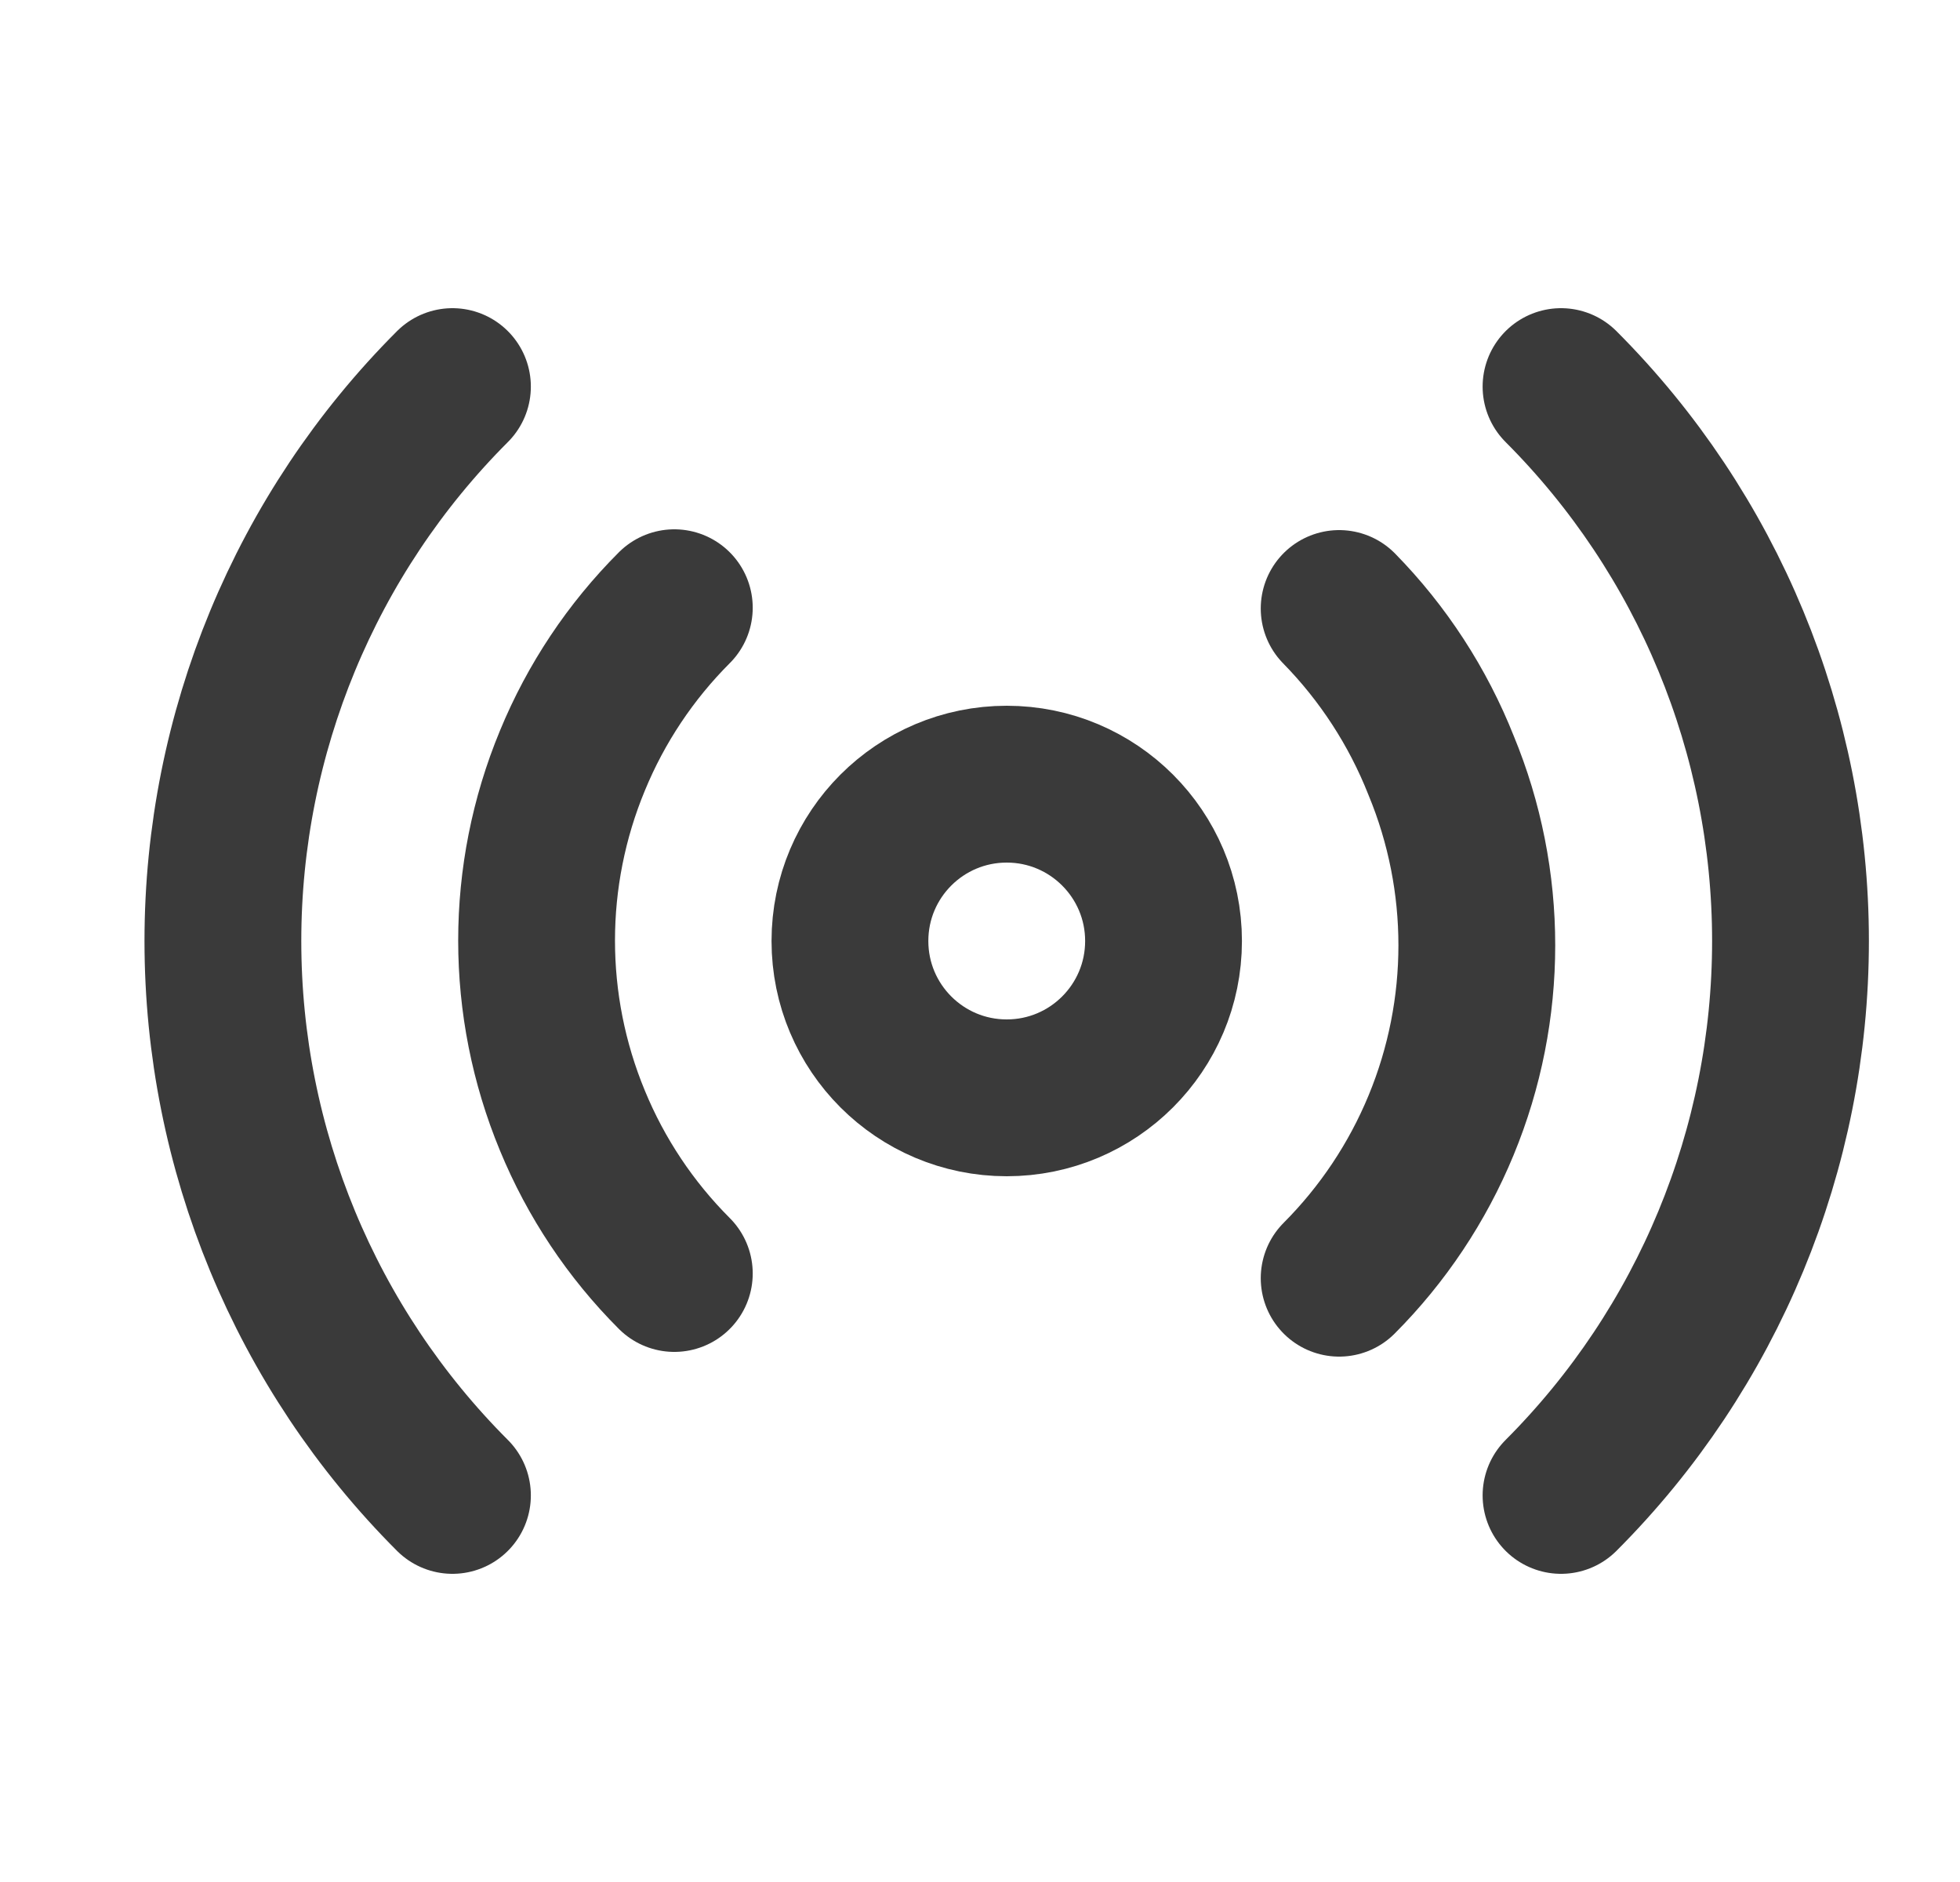 <svg xmlns="http://www.w3.org/2000/svg" width="25" height="24" viewBox="0 0 25 24" fill="none">
<path d="M12.841 14C13.945 14 14.841 13.105 14.841 12C14.841 10.895 13.945 10 12.841 10C11.736 10 10.841 10.895 10.841 12C10.841 13.105 11.736 14 12.841 14Z" stroke="#3A3A3A" stroke-width="2" stroke-linecap="round" stroke-linejoin="round"/>
<path d="M5.771 19.07C3.896 17.195 2.843 14.652 2.843 12C2.843 9.349 3.896 6.805 5.771 4.93" stroke="#3A3A3A" stroke-width="2" stroke-linecap="round" stroke-linejoin="round"/>
<path d="M8.601 16.24C8.043 15.682 7.601 15.019 7.301 14.29C6.692 12.82 6.692 11.169 7.301 9.7C7.601 8.971 8.043 8.308 8.601 7.75" stroke="#3A3A3A" stroke-width="2" stroke-linecap="round" stroke-linejoin="round"/>
<path d="M17.081 7.76C17.643 8.333 18.085 9.013 18.381 9.76C18.989 11.229 18.989 12.88 18.381 14.35C18.08 15.079 17.638 15.742 17.081 16.3" stroke="#3A3A3A" stroke-width="2" stroke-linecap="round" stroke-linejoin="round"/>
<path d="M19.911 4.93C21.785 6.805 22.838 9.349 22.838 12C22.838 14.652 21.785 17.195 19.911 19.07" stroke="#3A3A3A" stroke-width="2" stroke-linecap="round" stroke-linejoin="round"/>
</svg>